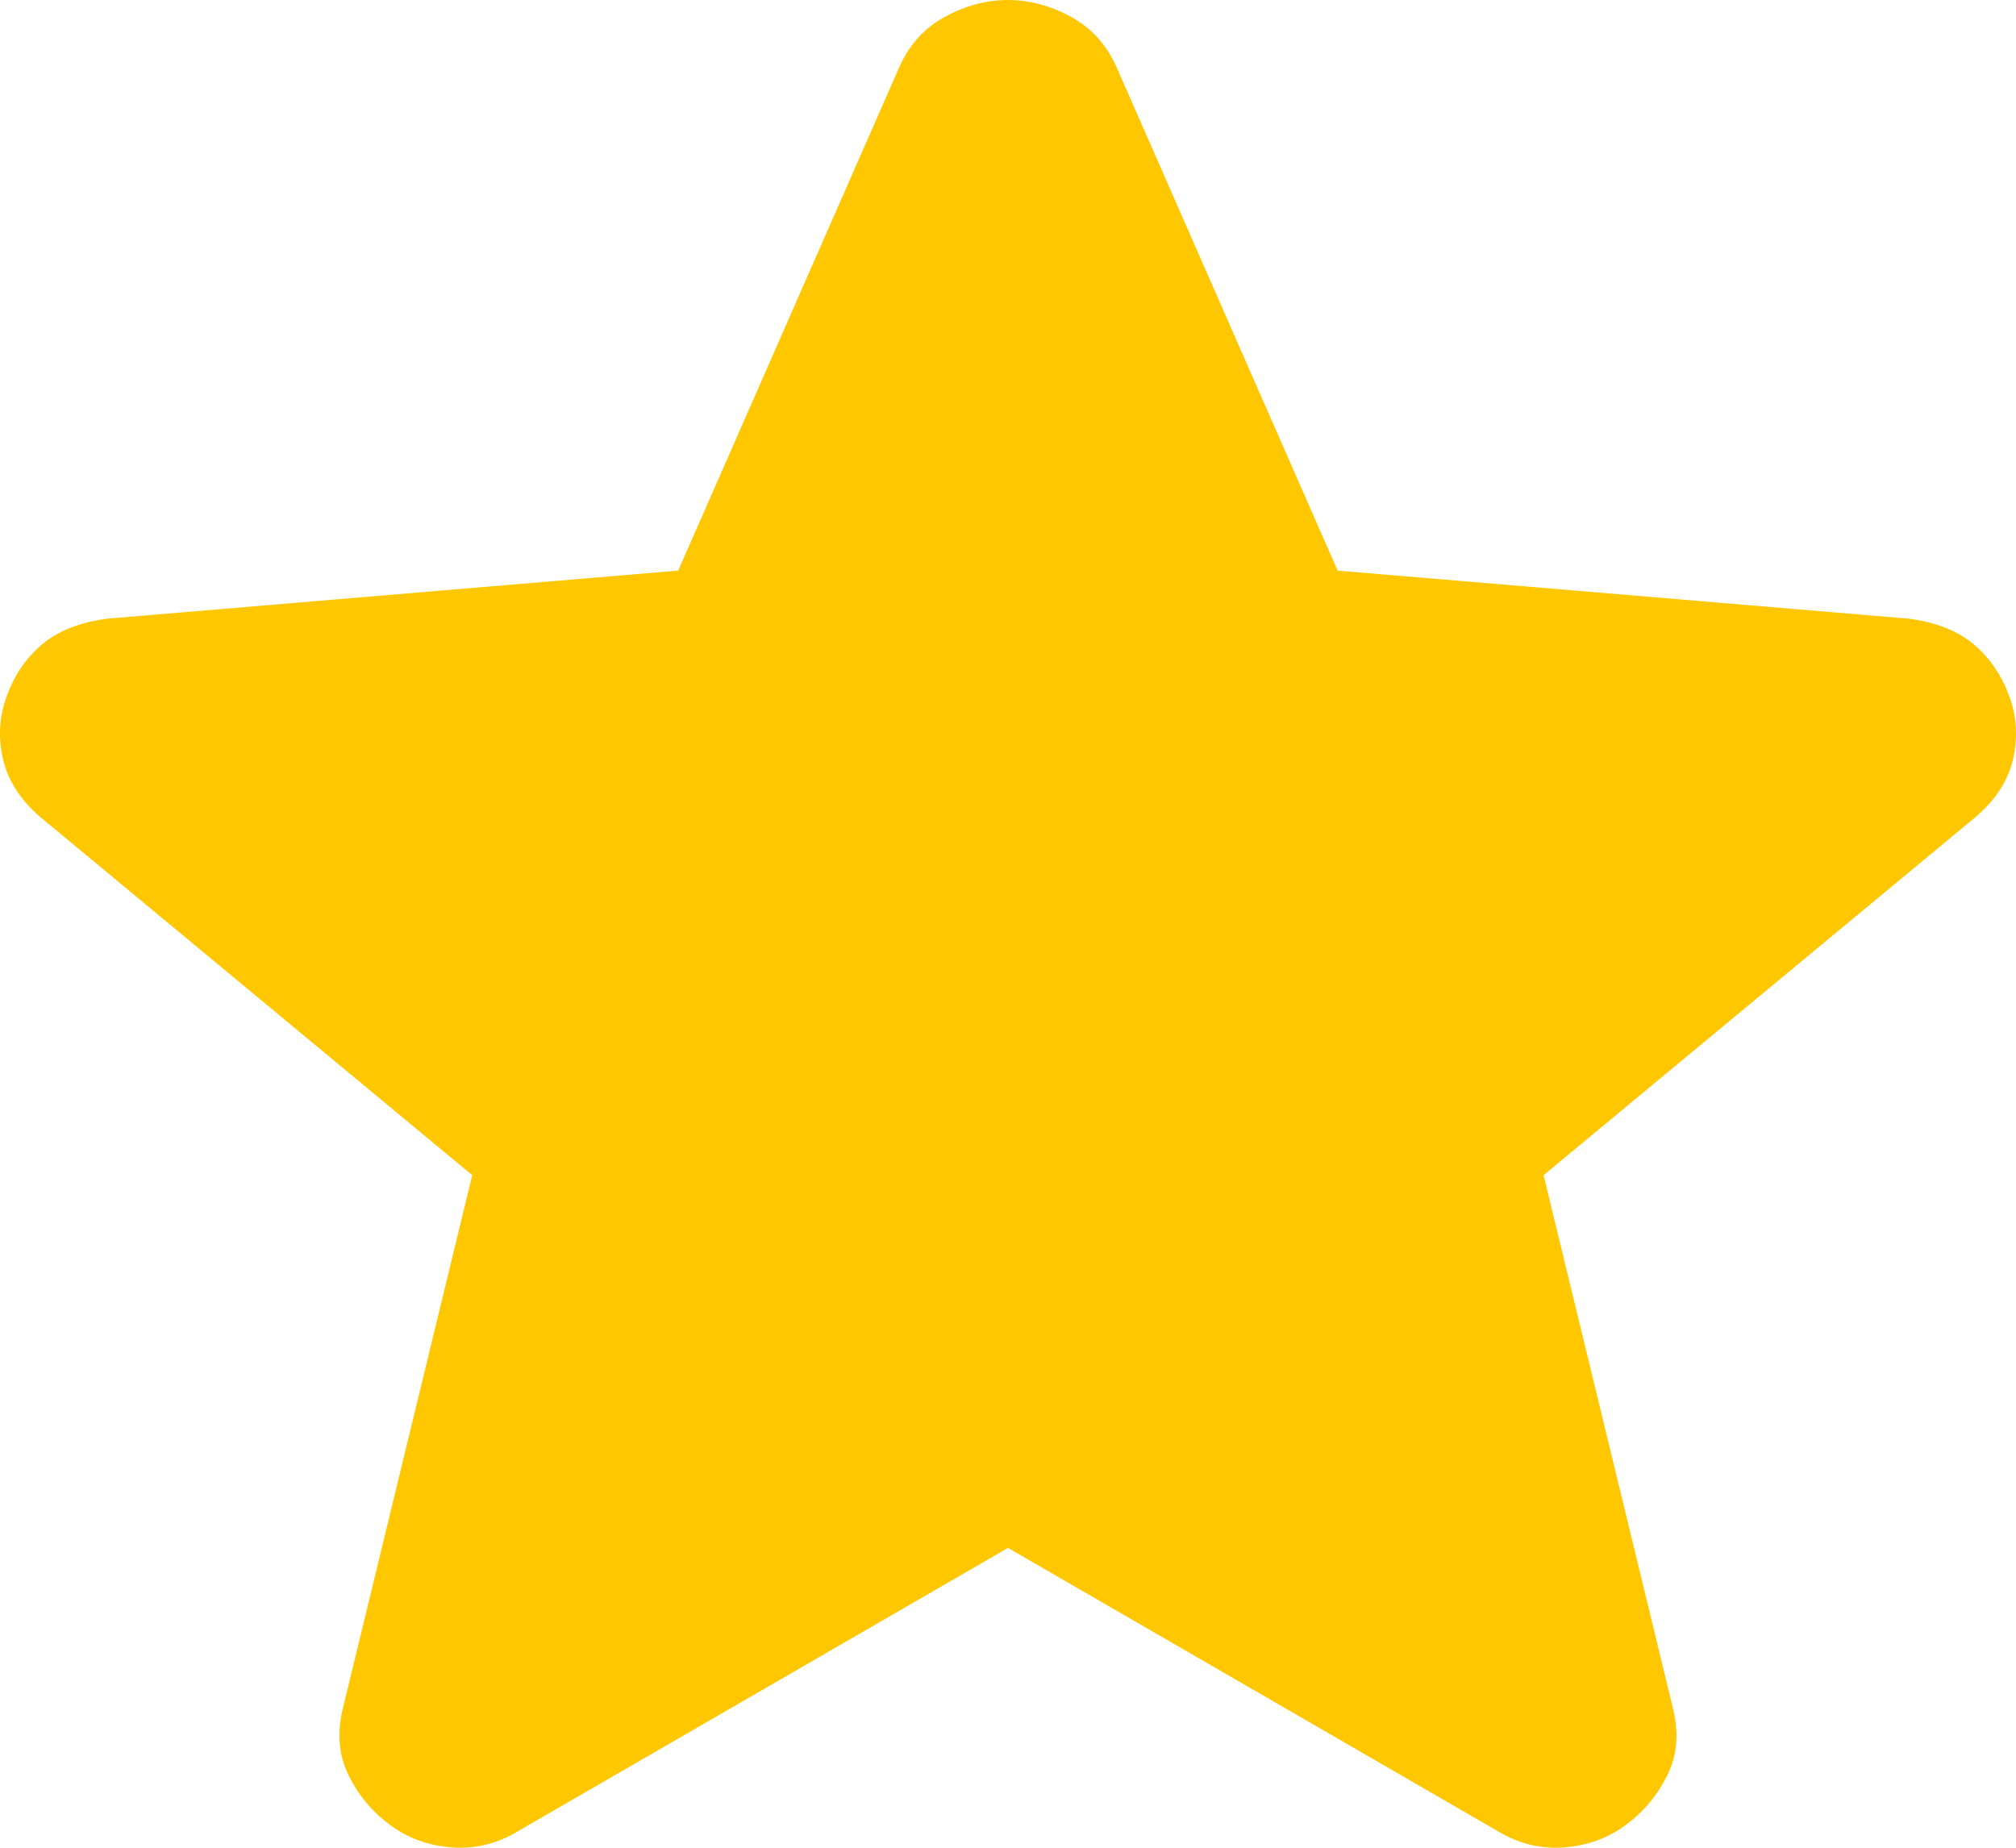 <svg width="12" height="11" viewBox="0 0 12 11" fill="none" xmlns="http://www.w3.org/2000/svg">
<path d="M6 9.215L3.091 10.897C2.963 10.976 2.828 11.009 2.688 10.998C2.548 10.987 2.425 10.942 2.32 10.863C2.215 10.785 2.133 10.687 2.075 10.569C2.017 10.451 2.005 10.319 2.04 10.174L2.811 6.996L0.235 4.86C0.119 4.759 0.046 4.644 0.017 4.515C-0.012 4.386 -0.004 4.26 0.043 4.137C0.089 4.013 0.159 3.913 0.253 3.834C0.346 3.756 0.475 3.705 0.638 3.683L4.037 3.397L5.351 0.404C5.41 0.269 5.5 0.168 5.623 0.101C5.746 0.034 5.872 0 6 0C6.128 0 6.254 0.034 6.376 0.101C6.498 0.168 6.589 0.269 6.648 0.404L7.962 3.397L11.361 3.683C11.525 3.705 11.653 3.756 11.746 3.834C11.84 3.913 11.91 4.013 11.957 4.137C12.004 4.26 12.012 4.386 11.983 4.516C11.954 4.645 11.881 4.759 11.764 4.86L9.188 6.996L9.959 10.174C9.994 10.32 9.983 10.451 9.924 10.569C9.866 10.687 9.784 10.785 9.679 10.863C9.574 10.942 9.451 10.987 9.311 10.998C9.171 11.009 9.037 10.976 8.908 10.897L6 9.215Z" fill="#FFC700"/>
</svg>
